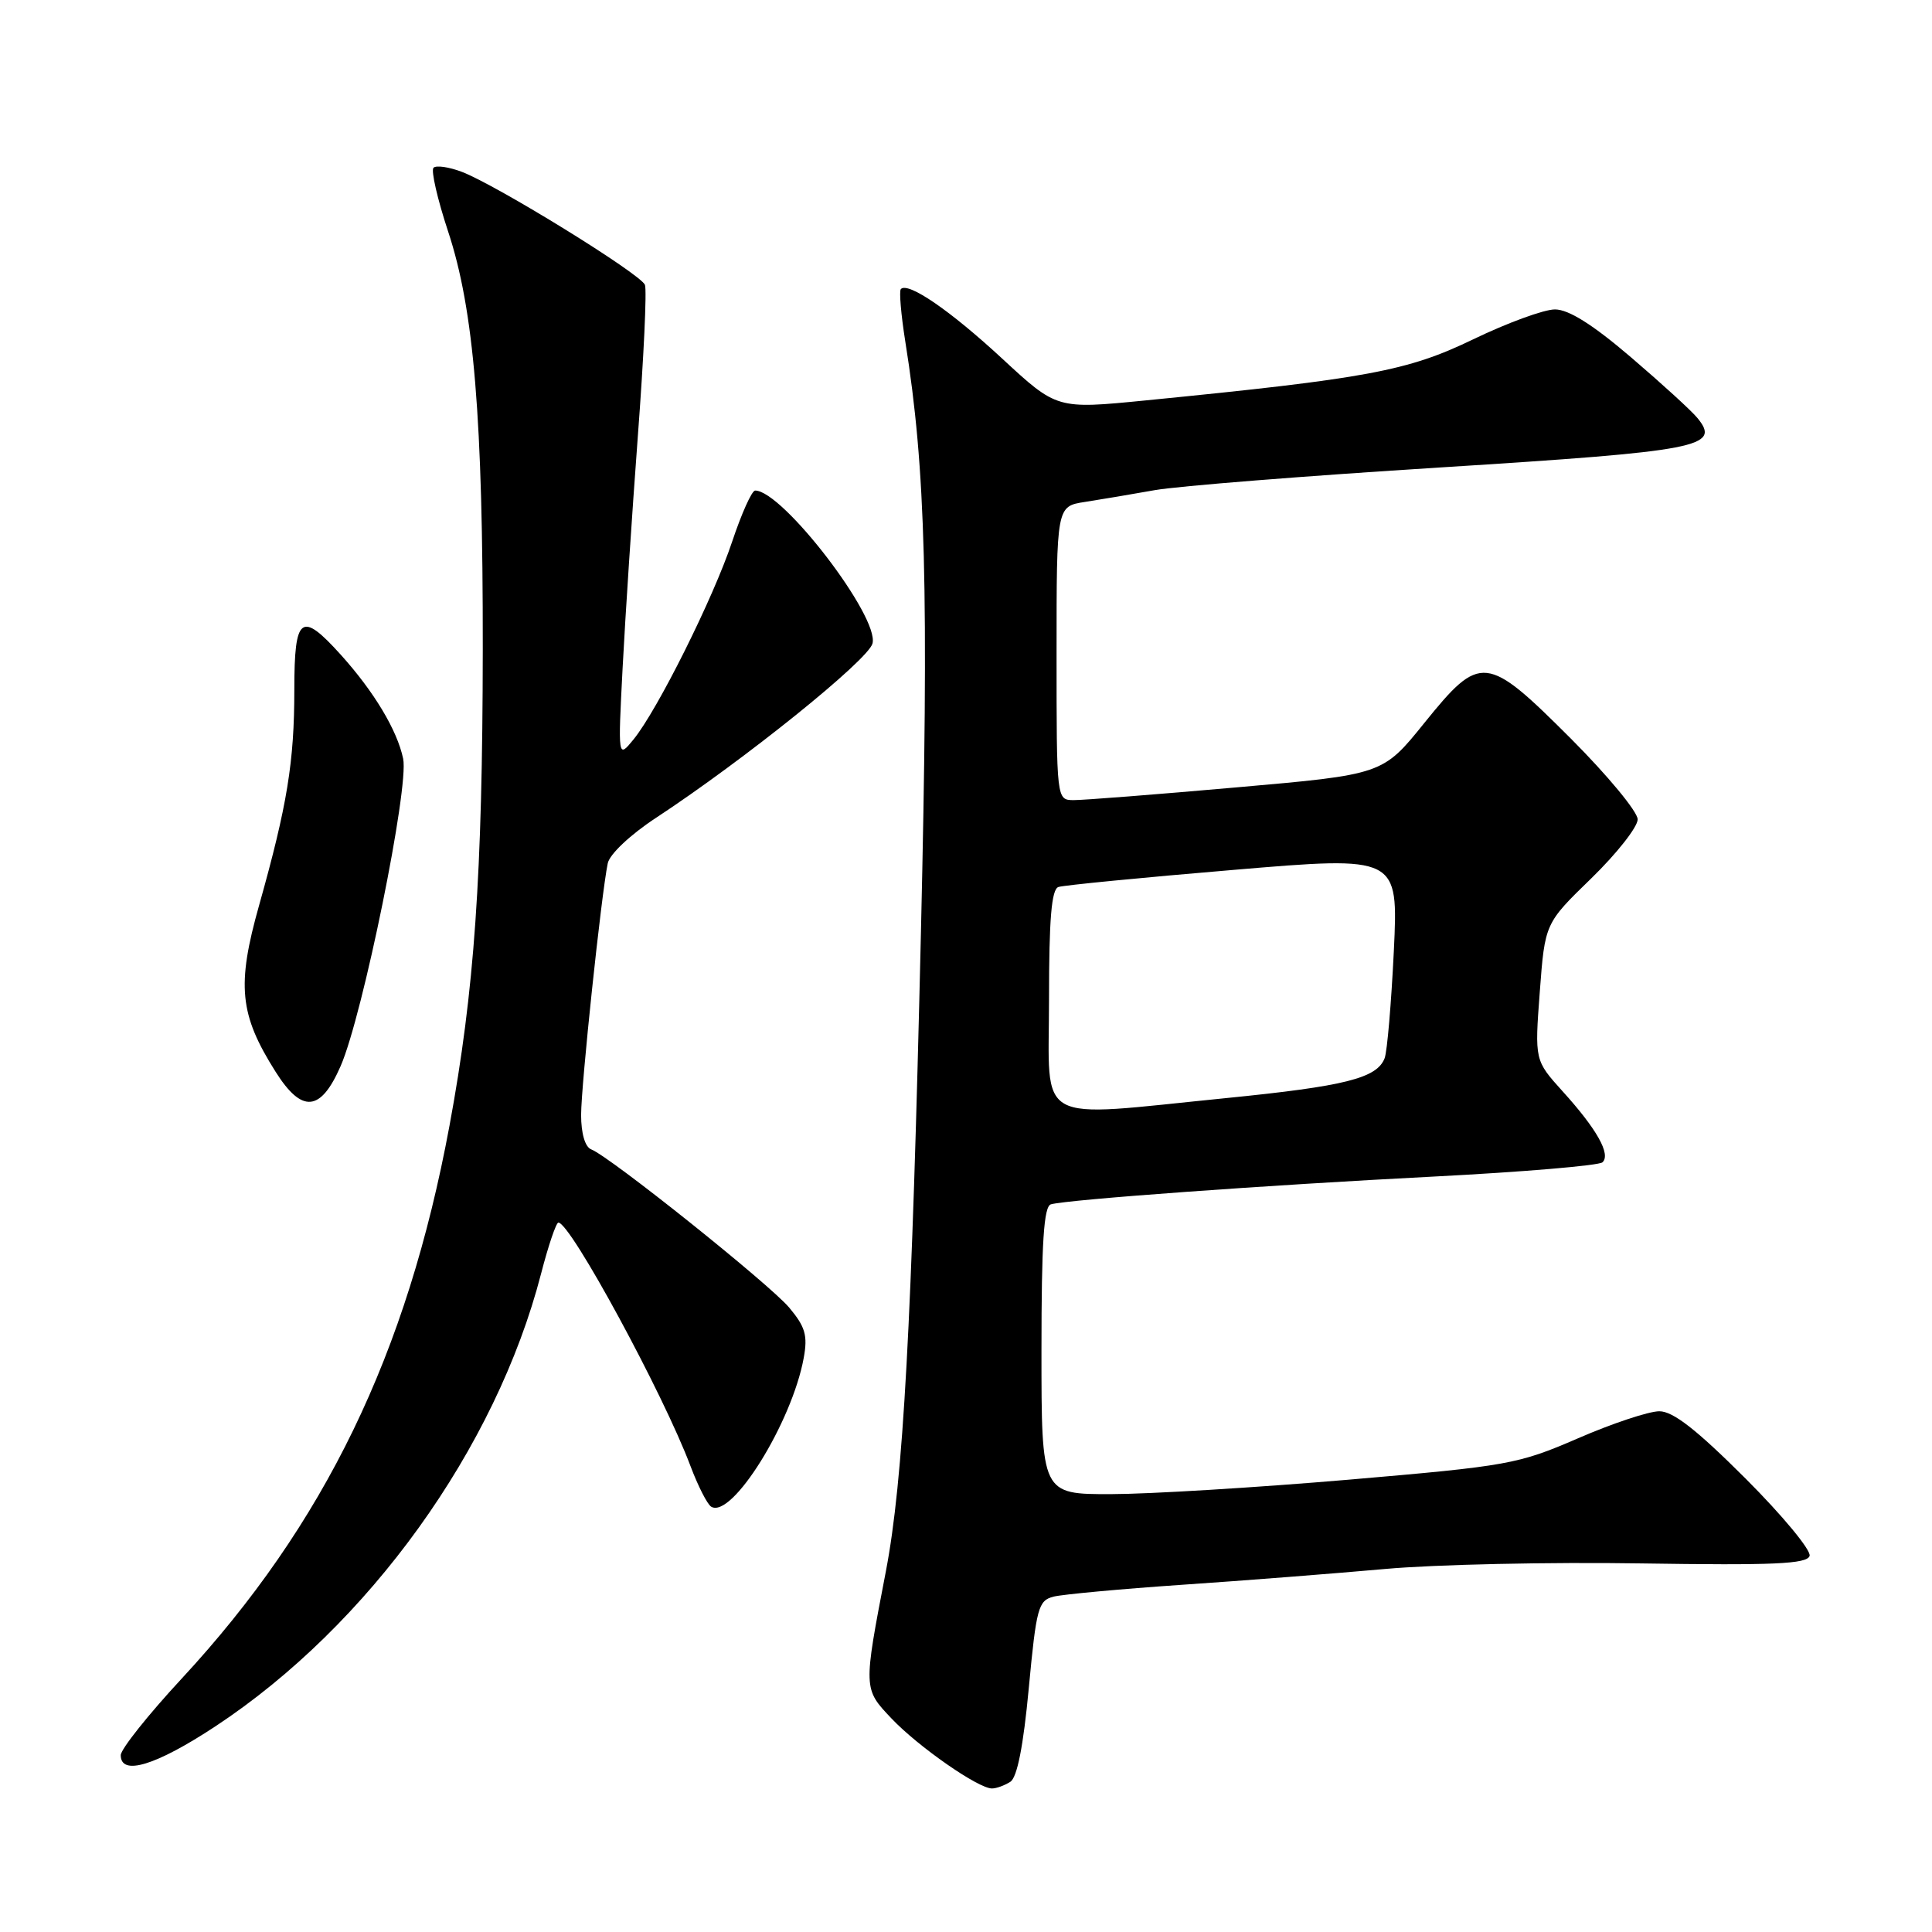 <?xml version="1.0" encoding="UTF-8" standalone="no"?>
<!DOCTYPE svg PUBLIC "-//W3C//DTD SVG 1.1//EN" "http://www.w3.org/Graphics/SVG/1.1/DTD/svg11.dtd" >
<svg xmlns="http://www.w3.org/2000/svg" xmlns:xlink="http://www.w3.org/1999/xlink" version="1.1" viewBox="0 0 256 256">
 <g >
 <path fill="currentColor"
d=" M 133.87 236.10 C 134.78 235.53 135.60 231.37 136.32 223.68 C 137.32 213.04 137.58 212.07 139.61 211.56 C 140.82 211.26 148.49 210.55 156.65 209.99 C 164.82 209.44 176.90 208.49 183.50 207.90 C 190.10 207.30 205.36 206.97 217.42 207.16 C 234.99 207.43 239.42 207.24 239.78 206.17 C 240.02 205.44 236.21 200.83 231.30 195.92 C 224.80 189.43 221.69 187.00 219.87 187.00 C 218.48 187.00 213.63 188.61 209.08 190.59 C 201.15 194.02 199.87 194.25 178.65 196.07 C 166.47 197.11 152.34 197.97 147.25 197.98 C 138.00 198.00 138.00 198.00 138.00 178.97 C 138.00 164.60 138.31 159.85 139.25 159.58 C 141.46 158.95 167.88 157.03 190.00 155.90 C 201.82 155.29 211.88 154.44 212.34 154.01 C 213.47 152.95 211.59 149.61 207.06 144.61 C 203.35 140.50 203.35 140.50 204.03 131.42 C 204.71 122.35 204.71 122.35 210.86 116.38 C 214.24 113.09 217.00 109.58 217.00 108.57 C 217.00 107.56 213.01 102.74 208.14 97.86 C 196.92 86.65 196.18 86.58 188.72 95.81 C 183.22 102.63 183.22 102.63 163.86 104.33 C 153.21 105.27 143.49 106.03 142.25 106.02 C 140.00 106.00 140.00 106.00 140.00 86.55 C 140.00 67.09 140.00 67.09 143.75 66.51 C 145.81 66.19 149.97 65.49 153.00 64.95 C 156.03 64.41 173.12 63.05 191.00 61.93 C 225.27 59.77 228.08 59.23 224.91 55.38 C 224.14 54.43 220.17 50.81 216.10 47.33 C 211.05 43.01 207.85 41.00 206.04 41.00 C 204.59 41.00 199.70 42.79 195.19 44.97 C 186.51 49.16 181.23 50.15 151.77 53.06 C 140.04 54.22 140.04 54.22 132.81 47.53 C 125.93 41.16 120.34 37.32 119.37 38.30 C 119.12 38.54 119.39 41.69 119.96 45.28 C 122.67 62.21 123.08 77.95 122.03 123.50 C 120.83 175.41 119.69 196.19 117.38 208.22 C 114.38 223.82 114.38 223.76 118.14 227.72 C 121.68 231.45 129.66 237.01 131.45 236.98 C 132.03 236.98 133.11 236.58 133.87 236.10 Z  M 28.54 228.75 C 48.87 215.34 65.71 191.93 71.70 168.75 C 72.66 165.04 73.69 162.00 73.99 162.00 C 75.59 162.00 87.90 184.70 91.50 194.28 C 92.49 196.91 93.72 199.32 94.23 199.64 C 96.95 201.32 104.94 188.50 106.50 179.92 C 107.04 176.96 106.71 175.81 104.57 173.26 C 101.94 170.14 80.80 153.24 78.34 152.30 C 77.53 151.99 77.00 150.20 77.00 147.74 C 77.00 143.79 79.67 118.56 80.53 114.39 C 80.78 113.19 83.51 110.61 86.89 108.39 C 98.64 100.67 115.02 87.48 115.61 85.27 C 116.55 81.76 103.69 65.00 100.06 65.00 C 99.62 65.00 98.26 68.04 97.02 71.75 C 94.52 79.26 87.09 94.14 83.93 98.00 C 81.88 100.50 81.88 100.50 82.50 88.50 C 82.84 81.90 83.75 68.06 84.52 57.75 C 85.30 47.43 85.72 38.43 85.46 37.75 C 84.90 36.30 65.75 24.49 61.17 22.76 C 59.47 22.12 57.79 21.88 57.44 22.23 C 57.09 22.58 57.96 26.39 59.38 30.68 C 62.80 41.02 64.00 55.47 63.97 86.00 C 63.94 115.96 62.86 131.34 59.56 149.16 C 53.94 179.44 43.03 201.96 24.06 222.44 C 19.63 227.22 16.00 231.78 16.00 232.57 C 16.00 235.36 20.65 233.95 28.54 228.75 Z  M 45.14 141.25 C 48.07 134.53 54.22 104.31 53.42 100.53 C 52.63 96.75 49.55 91.63 45.15 86.75 C 39.90 80.93 39.00 81.60 39.00 91.36 C 39.00 100.96 38.06 106.70 34.34 119.93 C 31.34 130.56 31.72 134.43 36.52 142.02 C 40.01 147.55 42.49 147.33 45.14 141.25 Z  M 139.00 132.47 C 139.00 121.73 139.33 117.83 140.25 117.53 C 140.94 117.30 151.35 116.28 163.39 115.27 C 185.29 113.42 185.29 113.42 184.69 126.02 C 184.35 132.95 183.81 139.34 183.47 140.22 C 182.45 142.87 178.22 143.93 162.50 145.50 C 136.71 148.07 139.00 149.34 139.00 132.47 Z "/>
</g>
</svg>